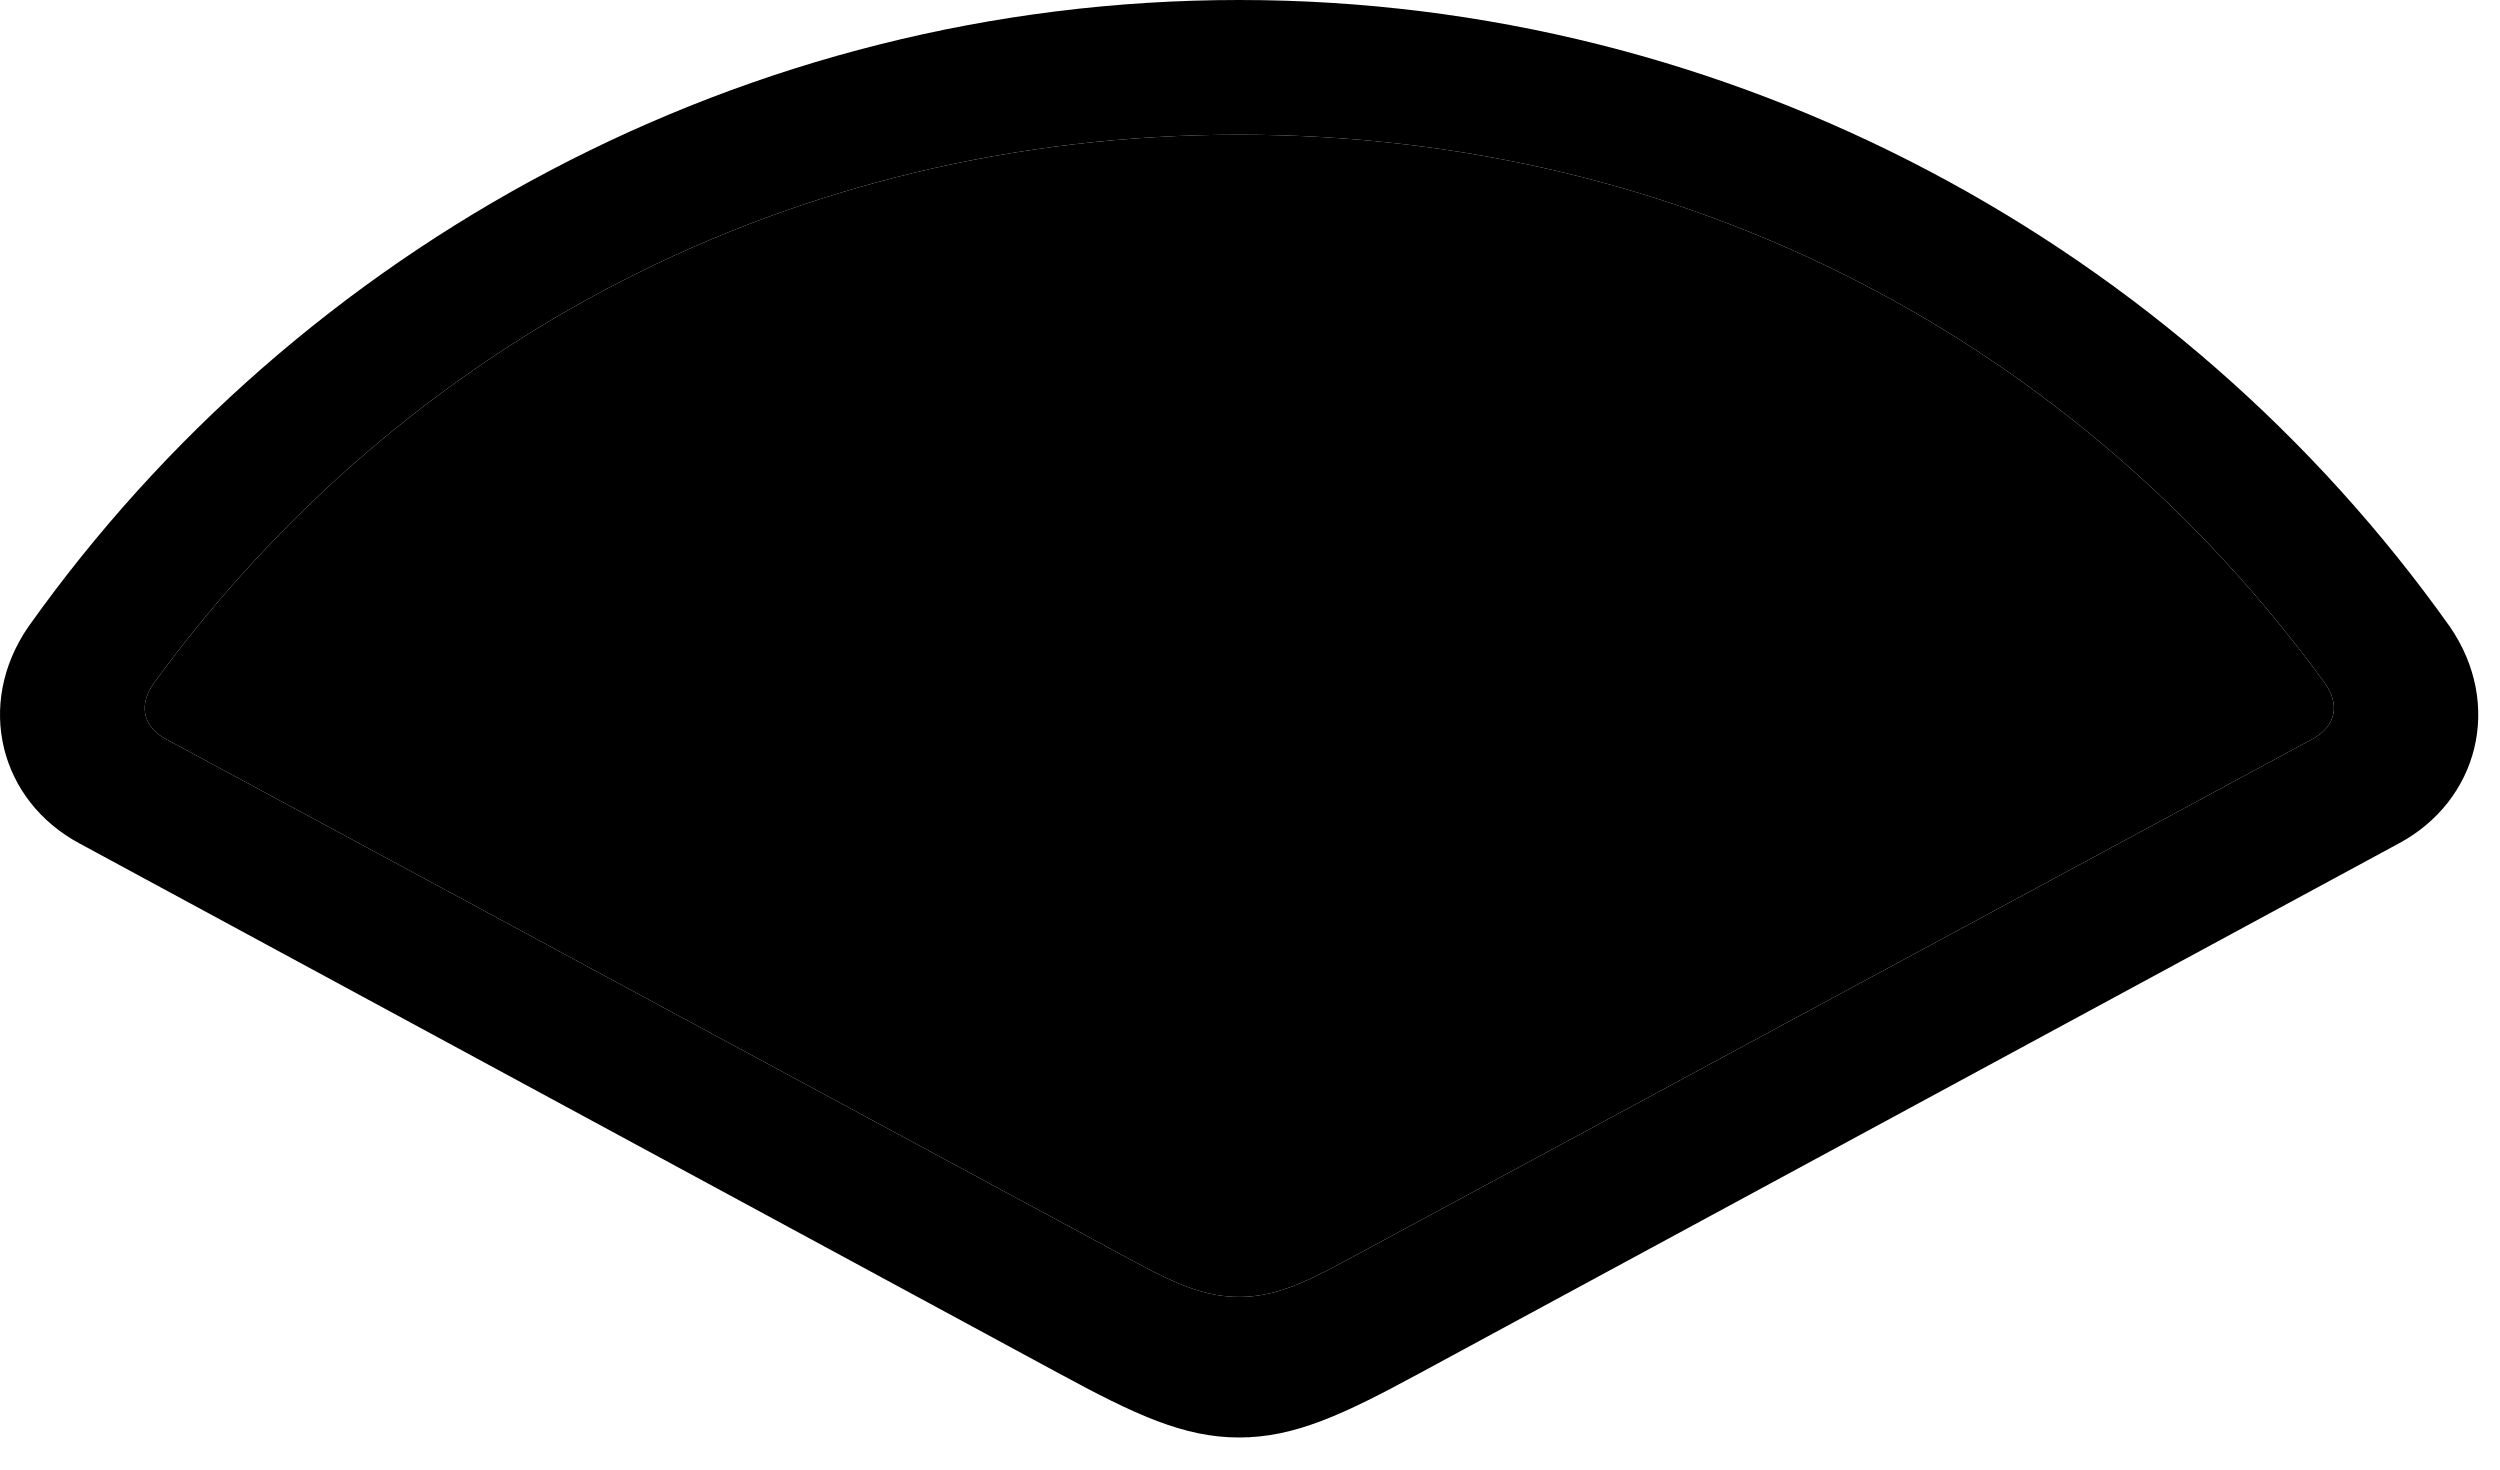 <svg version="1.1" xmlns="http://www.w3.org/2000/svg" xmlns:xlink="http://www.w3.org/1999/xlink" viewBox="0 0 40.849 24.021">
 <g>
  
  <path d="M1.298 13.781L17.294 22.436C18.552 23.119 19.345 23.488 20.247 23.488C21.149 23.488 21.942 23.119 23.2 22.436L39.196 13.781C40.495 13.084 40.905 11.512 40.03 10.24C35.614 4.02 28.313 0 20.247 0C12.181 0 4.88 4.02 0.464 10.24C-0.411 11.512-0.001 13.084 1.298 13.781ZM2.679 12.059C2.337 11.854 2.255 11.512 2.528 11.143C6.589 5.592 12.919 2.201 20.247 2.201C27.589 2.201 33.946 5.605 37.993 11.17C38.239 11.525 38.157 11.854 37.815 12.059L21.929 20.631C21.245 21 20.78 21.191 20.247 21.191C19.714 21.191 19.249 21 18.565 20.631Z" style="fill:hsl(0 0 0/0.85)"></path>
  <path d="M2.679 12.059C2.337 11.854 2.255 11.512 2.528 11.143C6.589 5.592 12.919 2.201 20.247 2.201C27.589 2.201 33.946 5.605 37.993 11.17C38.239 11.525 38.157 11.854 37.815 12.059L21.929 20.631C21.245 21 20.78 21.191 20.247 21.191C19.714 21.191 19.249 21 18.565 20.631Z" style="fill:hsl(0 0 0/0.25)"></path>
 </g>
</svg>